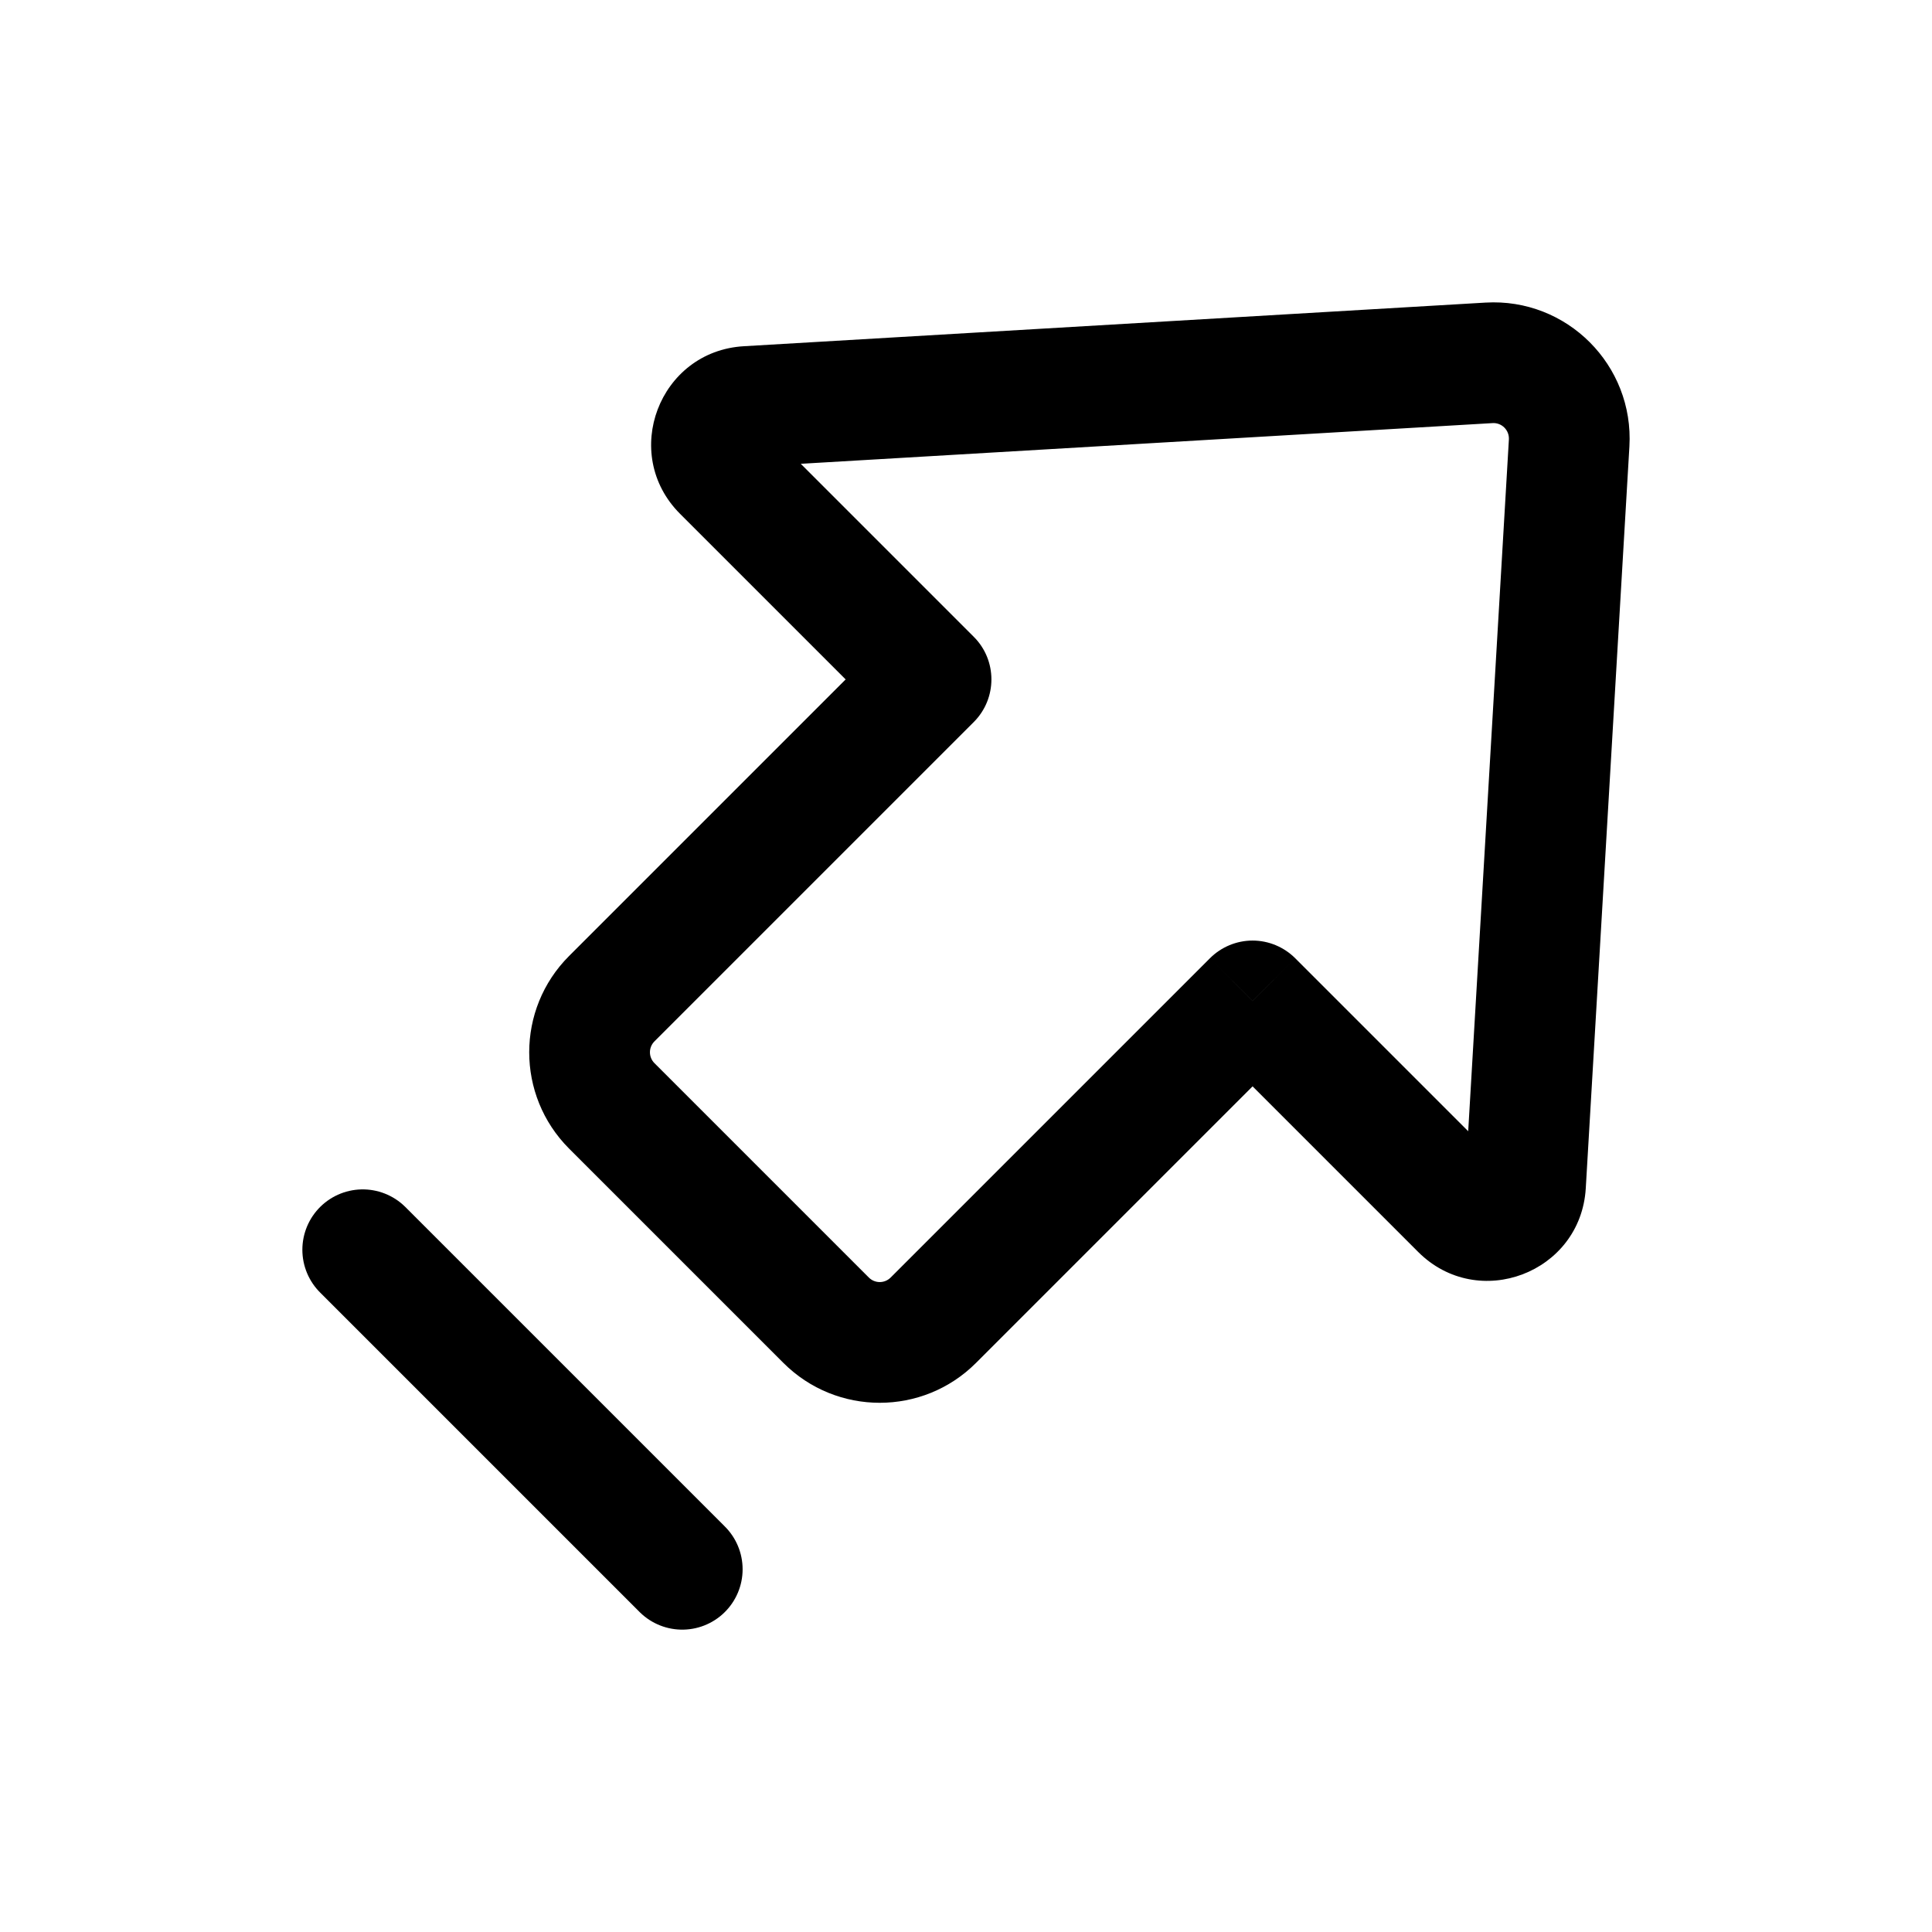 <svg width="24" height="24" viewBox="0 0 24 24" fill="none" xmlns="http://www.w3.org/2000/svg">
<path d="M19.492 5.503L18.744 5.459L19.492 5.503ZM18.95 14.717L19.699 14.761L18.95 14.717ZM18.147 15.022L17.617 15.552H17.617L18.147 15.022ZM15.56 12.434L16.09 11.904C15.95 11.764 15.759 11.684 15.56 11.684C15.361 11.684 15.17 11.764 15.03 11.904L15.56 12.434ZM11.594 16.4L12.124 16.931L12.124 16.931L11.594 16.4ZM10.262 16.4L10.793 15.87H10.793L10.262 16.4ZM7.599 13.737L7.069 14.268H7.069L7.599 13.737ZM7.599 12.406L8.13 12.936L8.13 12.936L7.599 12.406ZM11.565 8.44L12.096 8.97C12.389 8.677 12.389 8.202 12.096 7.91L11.565 8.44ZM8.978 5.852L9.508 5.322H9.508L8.978 5.852ZM9.283 5.05L9.327 5.798H9.327L9.283 5.05ZM18.497 4.508L18.453 3.759V3.759L18.497 4.508ZM18.744 5.459L18.202 14.673L19.699 14.761L20.241 5.547L18.744 5.459ZM18.678 14.492L16.09 11.904L15.03 12.965L17.617 15.552L18.678 14.492ZM15.03 11.904L11.064 15.87L12.124 16.931L16.09 12.965L15.03 11.904ZM10.793 15.87L8.13 13.207L7.069 14.268L9.732 16.931L10.793 15.87ZM8.13 12.936L12.096 8.97L11.035 7.91L7.069 11.876L8.13 12.936ZM12.096 7.91L9.508 5.322L8.448 6.383L11.035 8.97L12.096 7.91ZM9.327 5.798L18.541 5.256L18.453 3.759L9.239 4.301L9.327 5.798ZM9.508 5.322C9.679 5.492 9.568 5.784 9.327 5.798L9.239 4.301C8.188 4.363 7.703 5.638 8.448 6.383L9.508 5.322ZM8.13 13.207C8.055 13.132 8.055 13.011 8.13 12.936L7.069 11.876C6.409 12.536 6.409 13.607 7.069 14.268L8.13 13.207ZM11.064 15.87C10.989 15.945 10.868 15.945 10.793 15.87L9.732 16.931C10.393 17.591 11.464 17.591 12.124 16.931L11.064 15.87ZM18.202 14.673C18.216 14.432 18.507 14.321 18.678 14.492L17.617 15.552C18.362 16.297 19.637 15.812 19.699 14.761L18.202 14.673ZM20.241 5.547C20.3 4.536 19.464 3.699 18.453 3.759L18.541 5.256C18.656 5.249 18.75 5.344 18.744 5.459L20.241 5.547Z" fill="black"/>
<path d="M8.475 19.494L4.506 15.525" stroke="black" stroke-width="1.5" stroke-linecap="round"/>
</svg>